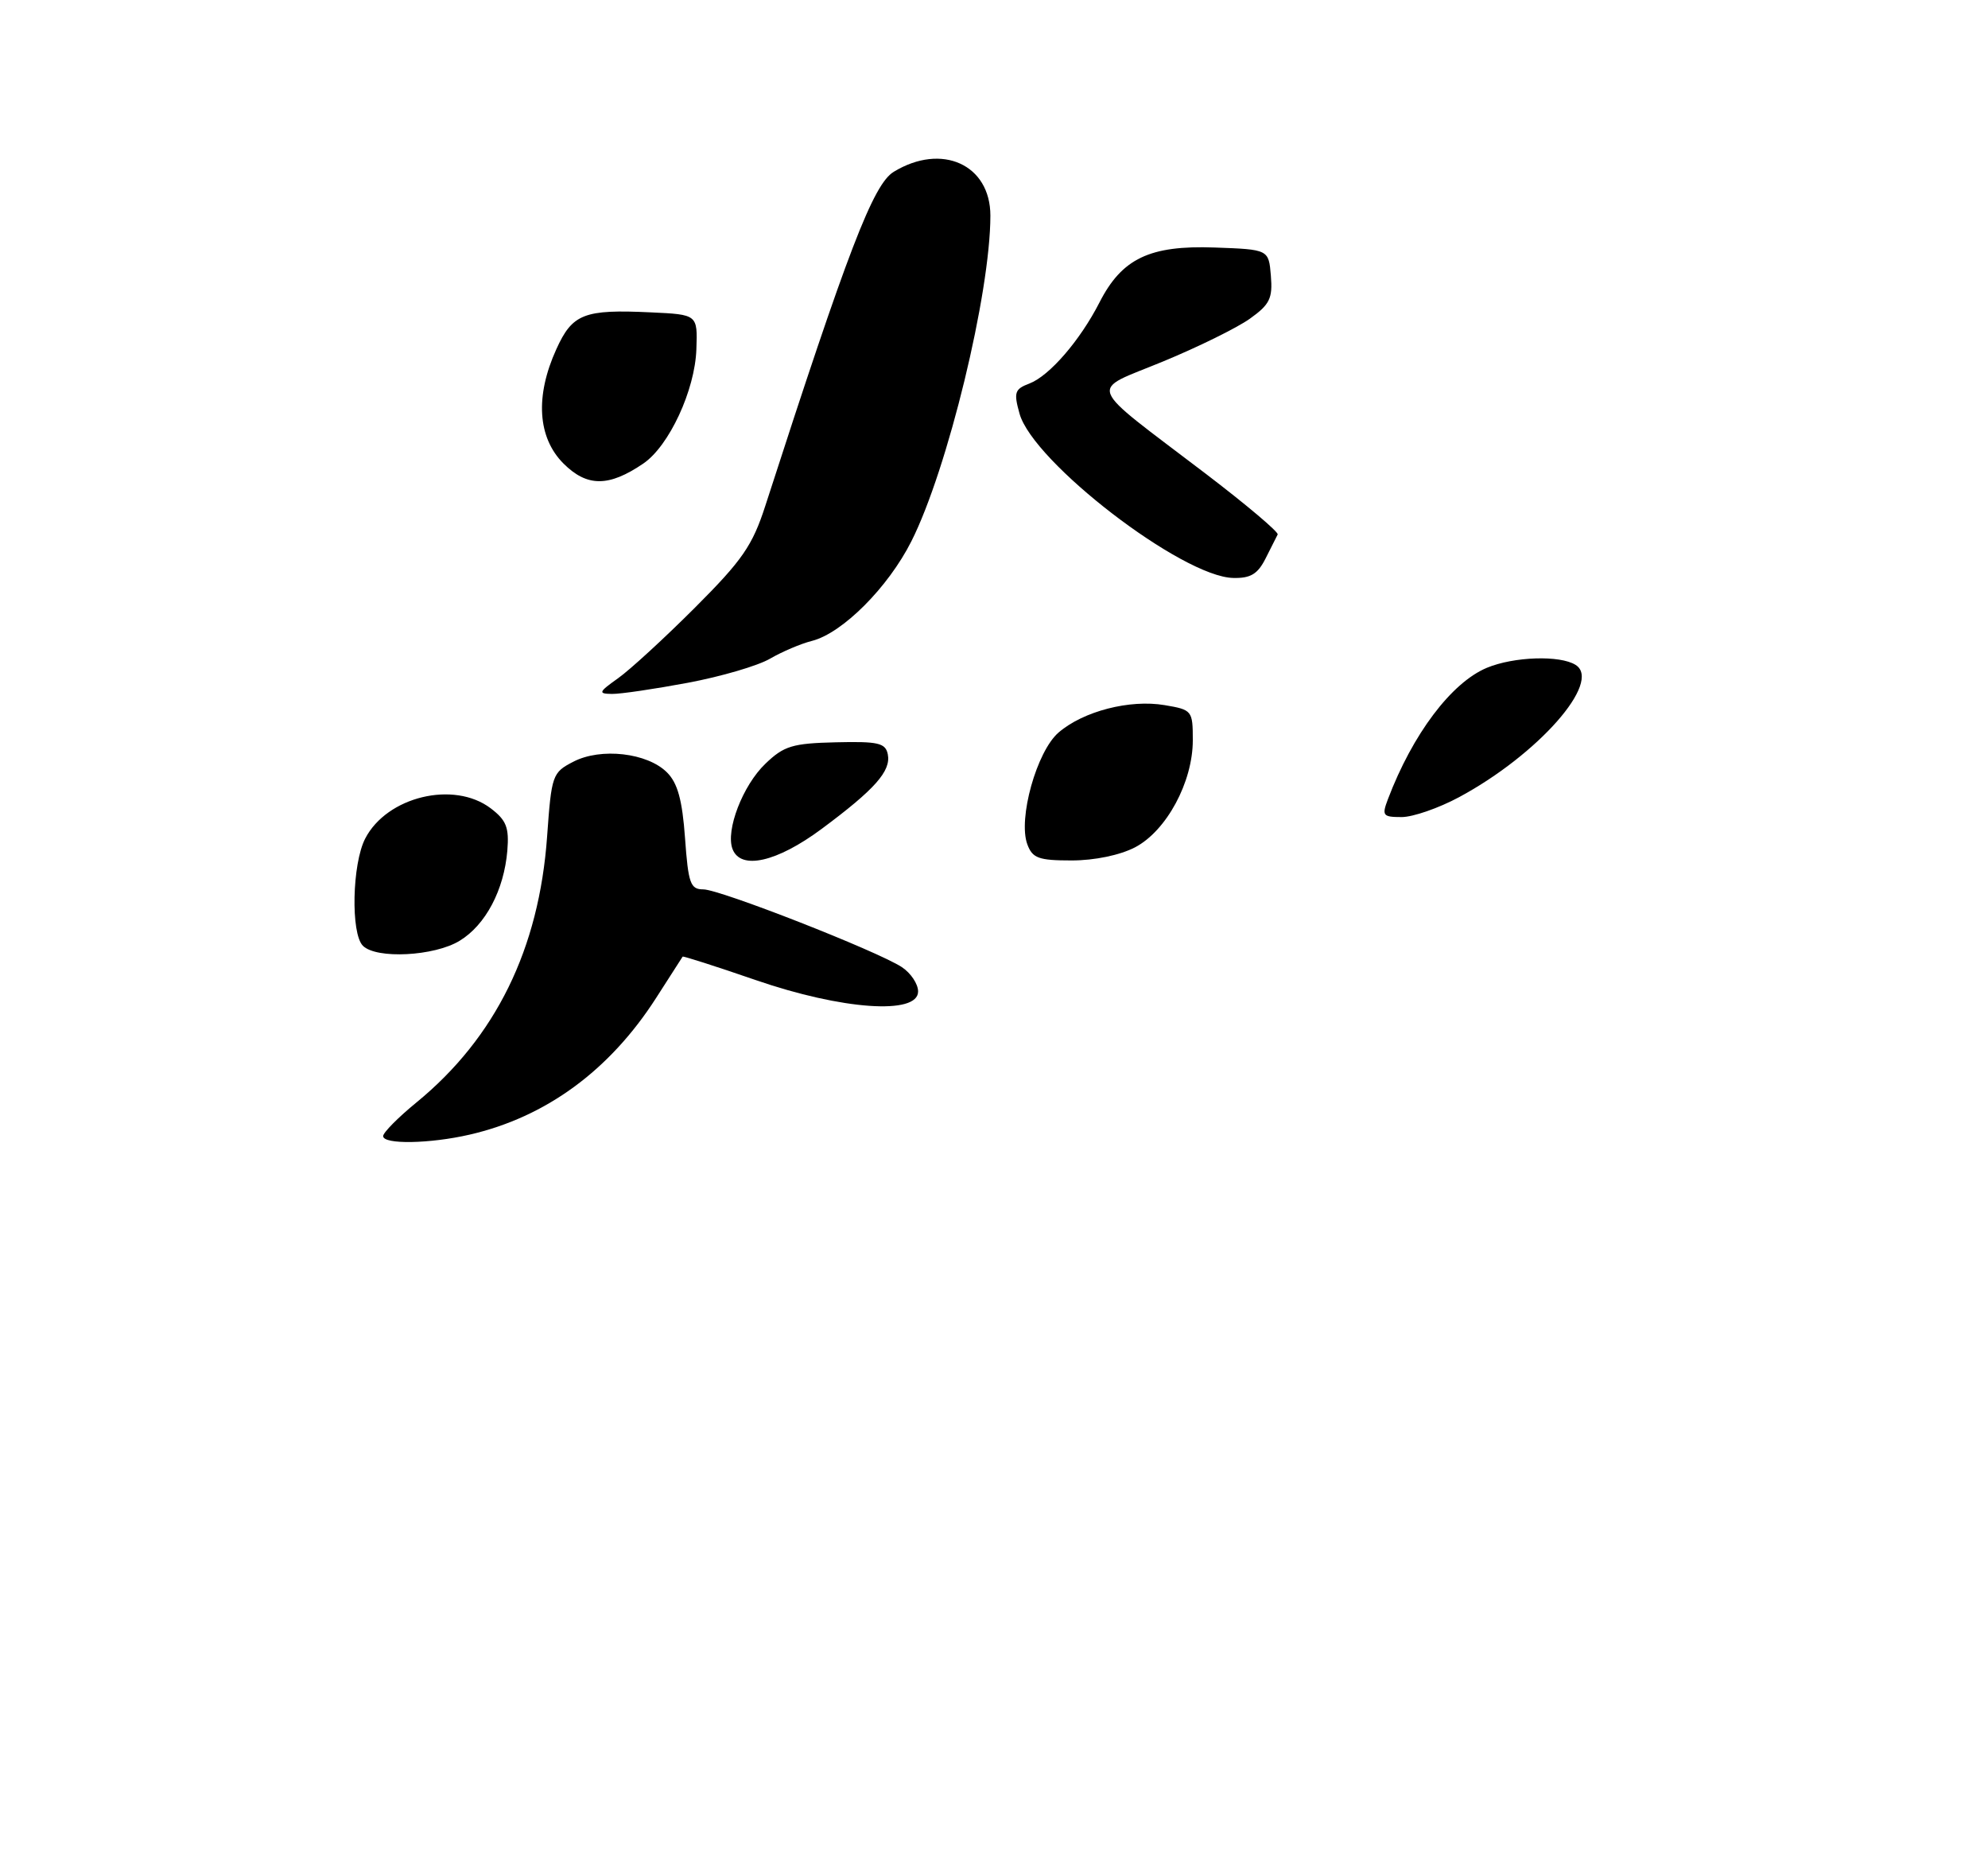 <?xml version="1.0" encoding="UTF-8" standalone="no"?>
<!DOCTYPE svg PUBLIC "-//W3C//DTD SVG 1.1//EN" "http://www.w3.org/Graphics/SVG/1.1/DTD/svg11.dtd" >
<svg xmlns="http://www.w3.org/2000/svg" xmlns:xlink="http://www.w3.org/1999/xlink" version="1.1" viewBox="0 0 275 257">
 <g >
 <path fill="currentColor"
d=" M 64.96 156.92 C 75.53 154.49 84.34 148.03 90.77 138.00 C 92.71 134.97 94.35 132.41 94.43 132.30 C 94.50 132.20 99.05 133.65 104.53 135.54 C 116.48 139.66 127.00 140.40 127.00 137.12 C 127.00 136.08 125.99 134.57 124.75 133.75 C 121.33 131.52 99.59 123.00 97.29 123.00 C 95.50 123.00 95.21 122.19 94.76 115.90 C 94.38 110.64 93.74 108.30 92.27 106.83 C 89.56 104.11 83.12 103.37 79.32 105.34 C 76.40 106.84 76.29 107.18 75.68 115.70 C 74.57 131.25 68.55 143.50 57.63 152.45 C 55.08 154.53 53.00 156.64 53.00 157.12 C 53.00 158.30 59.45 158.19 64.96 156.92 Z  M 63.58 130.11 C 67.17 127.93 69.72 123.10 70.18 117.64 C 70.44 114.44 70.05 113.44 67.88 111.79 C 62.79 107.93 53.52 110.16 50.52 115.97 C 48.71 119.46 48.50 129.10 50.20 130.80 C 52.06 132.66 60.08 132.25 63.58 130.11 Z  M 113.64 114.65 C 121.01 109.18 123.27 106.64 122.81 104.32 C 122.49 102.75 121.49 102.52 115.62 102.66 C 109.62 102.80 108.44 103.16 105.88 105.62 C 102.74 108.62 100.35 114.85 101.33 117.42 C 102.46 120.37 107.45 119.24 113.64 114.65 Z  M 157.02 117.18 C 161.36 114.90 165.00 108.16 165.00 102.38 C 165.00 98.28 164.91 98.16 161.11 97.52 C 156.28 96.70 149.86 98.36 146.44 101.30 C 143.41 103.90 140.80 113.23 142.11 116.77 C 142.82 118.69 143.67 119.00 148.23 119.00 C 151.42 119.00 154.92 118.27 157.02 117.18 Z  M 201.83 110.25 C 212.75 104.38 221.65 94.29 217.96 91.96 C 215.81 90.59 209.41 90.80 205.67 92.36 C 200.77 94.41 195.41 101.52 191.99 110.53 C 191.13 112.80 191.28 113.00 193.89 113.00 C 195.45 113.00 199.02 111.76 201.83 110.25 Z  M 95.14 94.43 C 99.74 93.57 104.86 92.07 106.53 91.09 C 108.20 90.12 110.79 89.02 112.30 88.64 C 116.52 87.58 122.85 81.25 126.07 74.86 C 131.08 64.93 137.00 40.55 137.00 29.82 C 137.00 22.76 130.28 19.71 123.63 23.76 C 120.80 25.48 117.31 34.54 105.87 69.94 C 104.09 75.45 102.70 77.47 96.15 84.02 C 91.94 88.23 87.15 92.63 85.50 93.80 C 82.80 95.72 82.71 95.94 84.64 95.97 C 85.82 95.99 90.54 95.29 95.14 94.43 Z  M 175.06 77.25 C 175.82 75.74 176.57 74.24 176.74 73.92 C 176.91 73.60 172.43 69.82 166.78 65.51 C 149.92 52.67 150.53 54.27 160.84 50.01 C 165.70 48.01 171.12 45.34 172.89 44.08 C 175.65 42.11 176.06 41.27 175.80 38.14 C 175.50 34.50 175.50 34.50 168.00 34.23 C 159.04 33.91 155.19 35.75 152.09 41.83 C 149.40 47.09 145.17 51.98 142.40 53.04 C 140.36 53.81 140.21 54.27 141.03 57.20 C 142.89 63.91 163.53 79.78 170.59 79.93 C 172.99 79.99 173.98 79.39 175.06 77.25 Z  M 89.00 64.10 C 92.56 61.67 96.14 53.96 96.33 48.30 C 96.50 43.50 96.50 43.50 90.03 43.20 C 80.79 42.76 79.18 43.39 76.96 48.29 C 74.00 54.79 74.36 60.52 77.95 64.11 C 81.21 67.36 84.22 67.36 89.00 64.10 Z "/>
</g>
</svg>